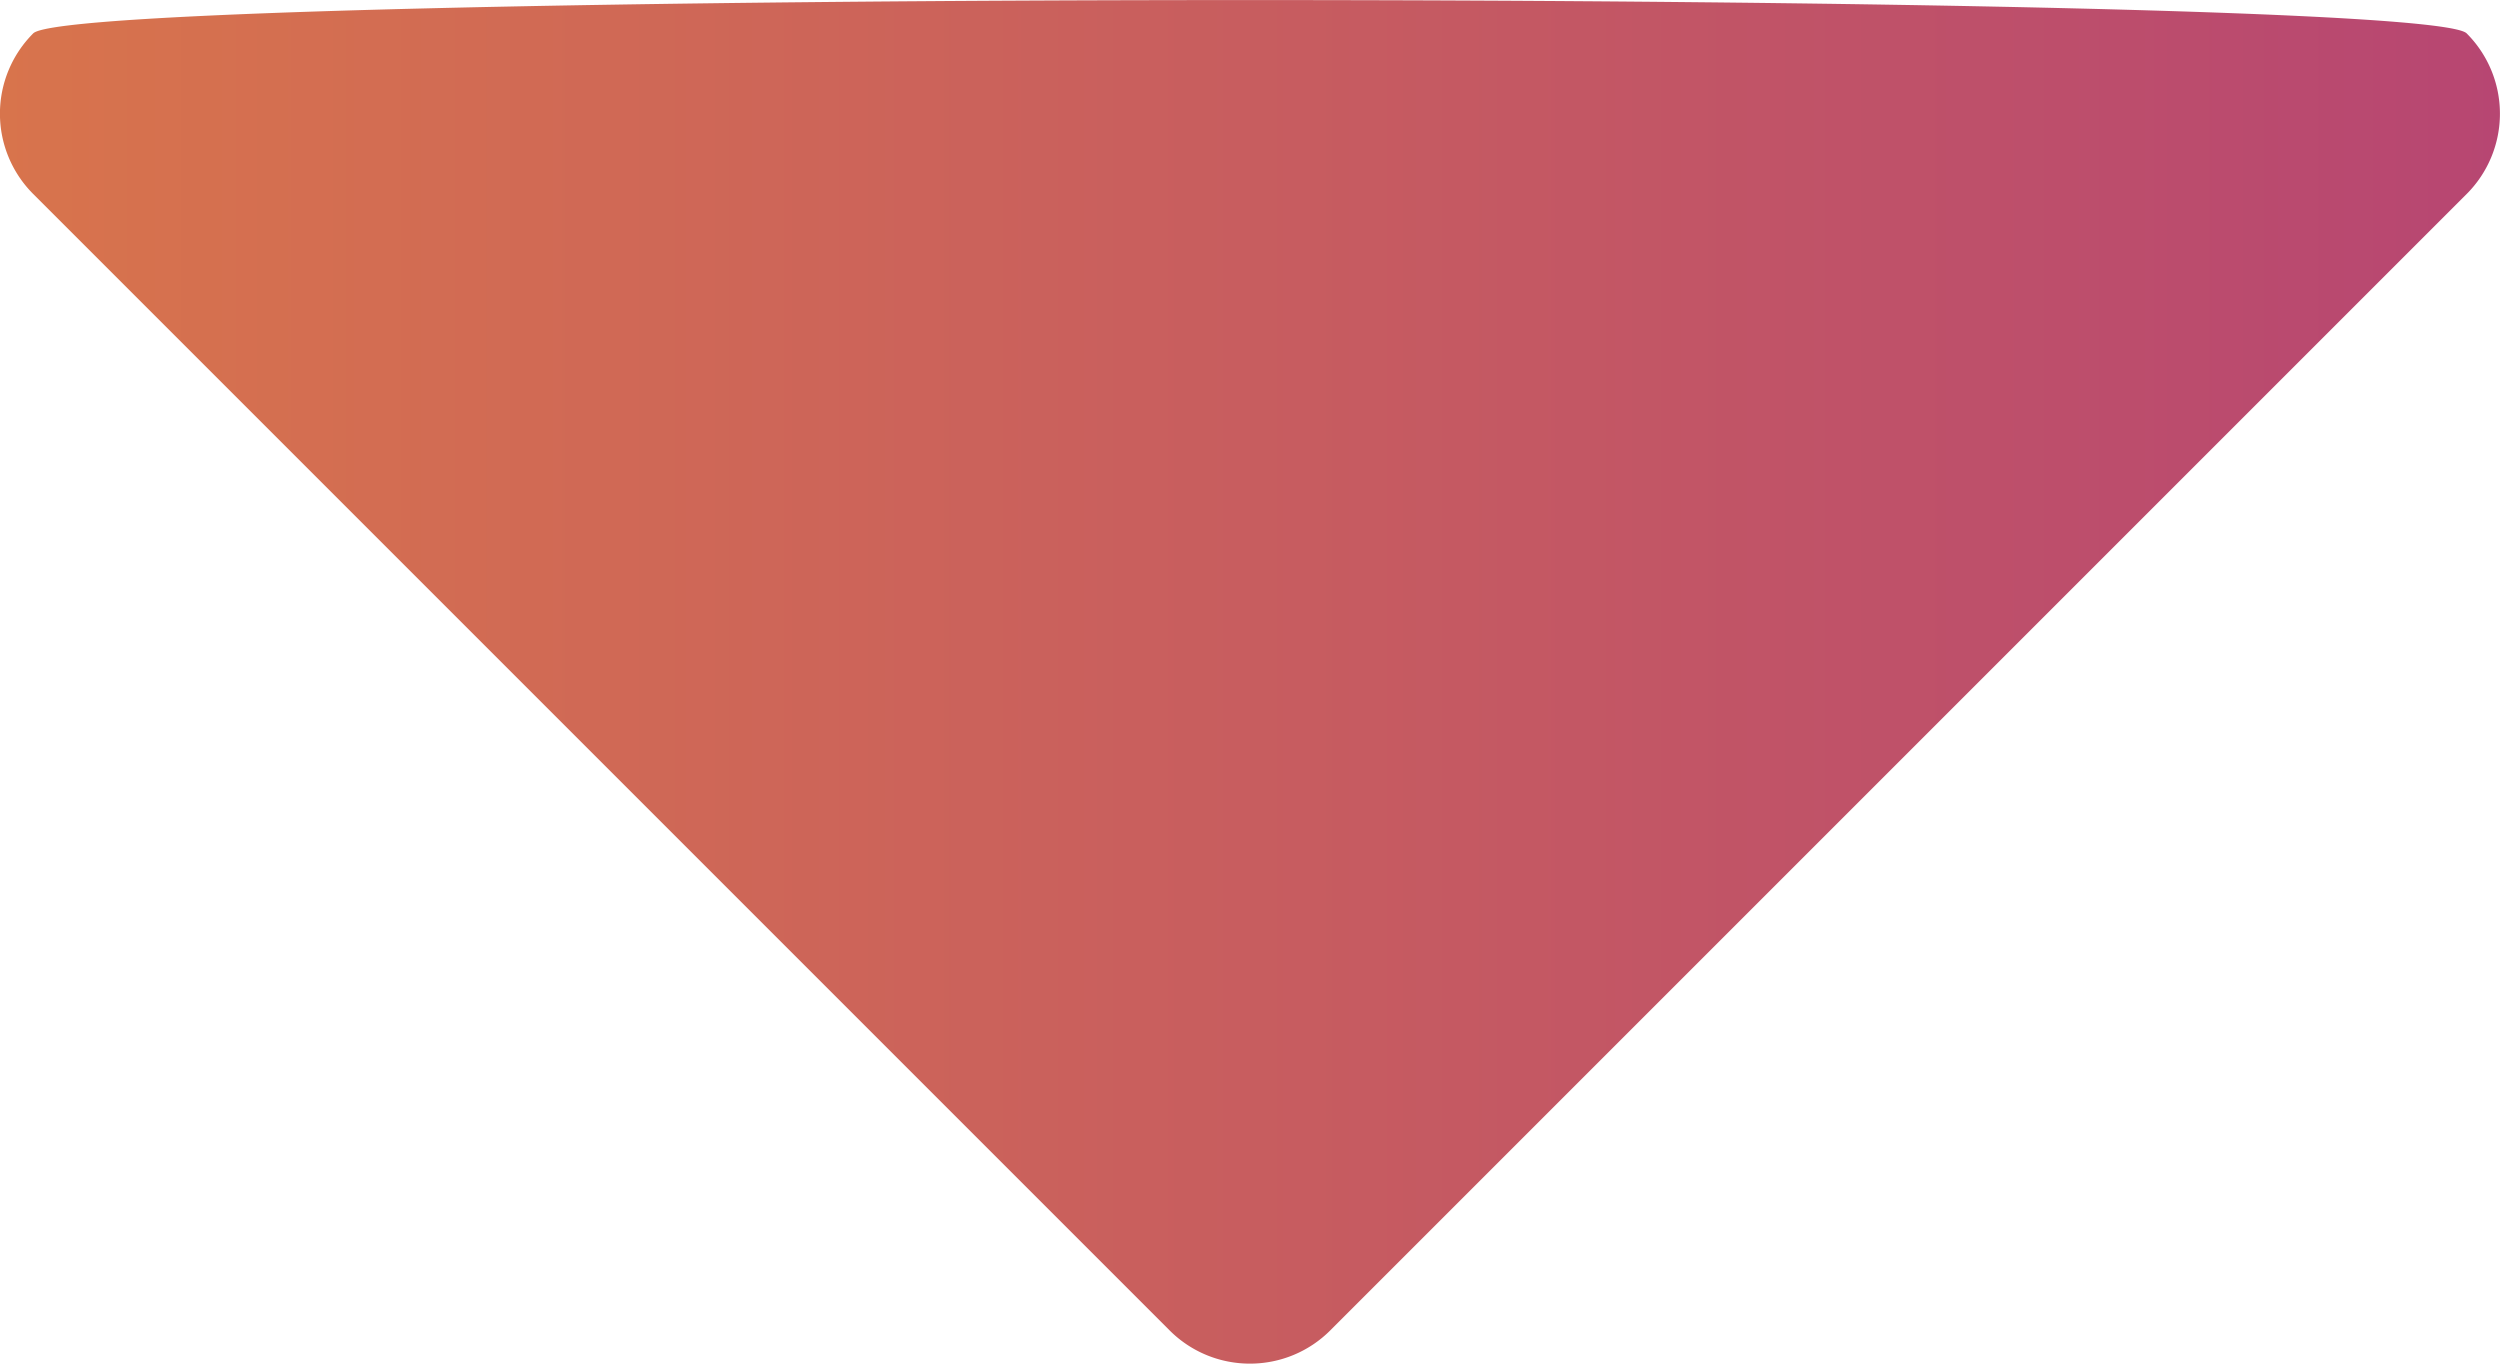 <svg id="Down_Arrow_3_" xmlns="http://www.w3.org/2000/svg" xmlns:xlink="http://www.w3.org/1999/xlink" width="19.483" height="10.627" viewBox="0 0 19.483 10.627">
  <defs>
    <linearGradient id="linear-gradient" x1="1" y1="0.5" x2="0" y2="0.5" gradientUnits="objectBoundingBox">
      <stop offset="0" stop-color="#b74672"/>
      <stop offset="1" stop-color="#d8744c"/>
      <stop offset="1" stop-color="#6c3a26"/>
    </linearGradient>
  </defs>
  <path id="Down_Arrow_3_2" data-name="Down_Arrow_3_" d="M29.741,50.627a.883.883,0,0,1-.626-.259l-8.856-8.856a.885.885,0,0,1,0-1.252c.346-.346,18.618-.346,18.964,0a.885.885,0,0,1,0,1.252l-8.856,8.856a.883.883,0,0,1-.626.259Z" transform="translate(-20 -40)" fill="url(#linear-gradient)"/>
</svg>
